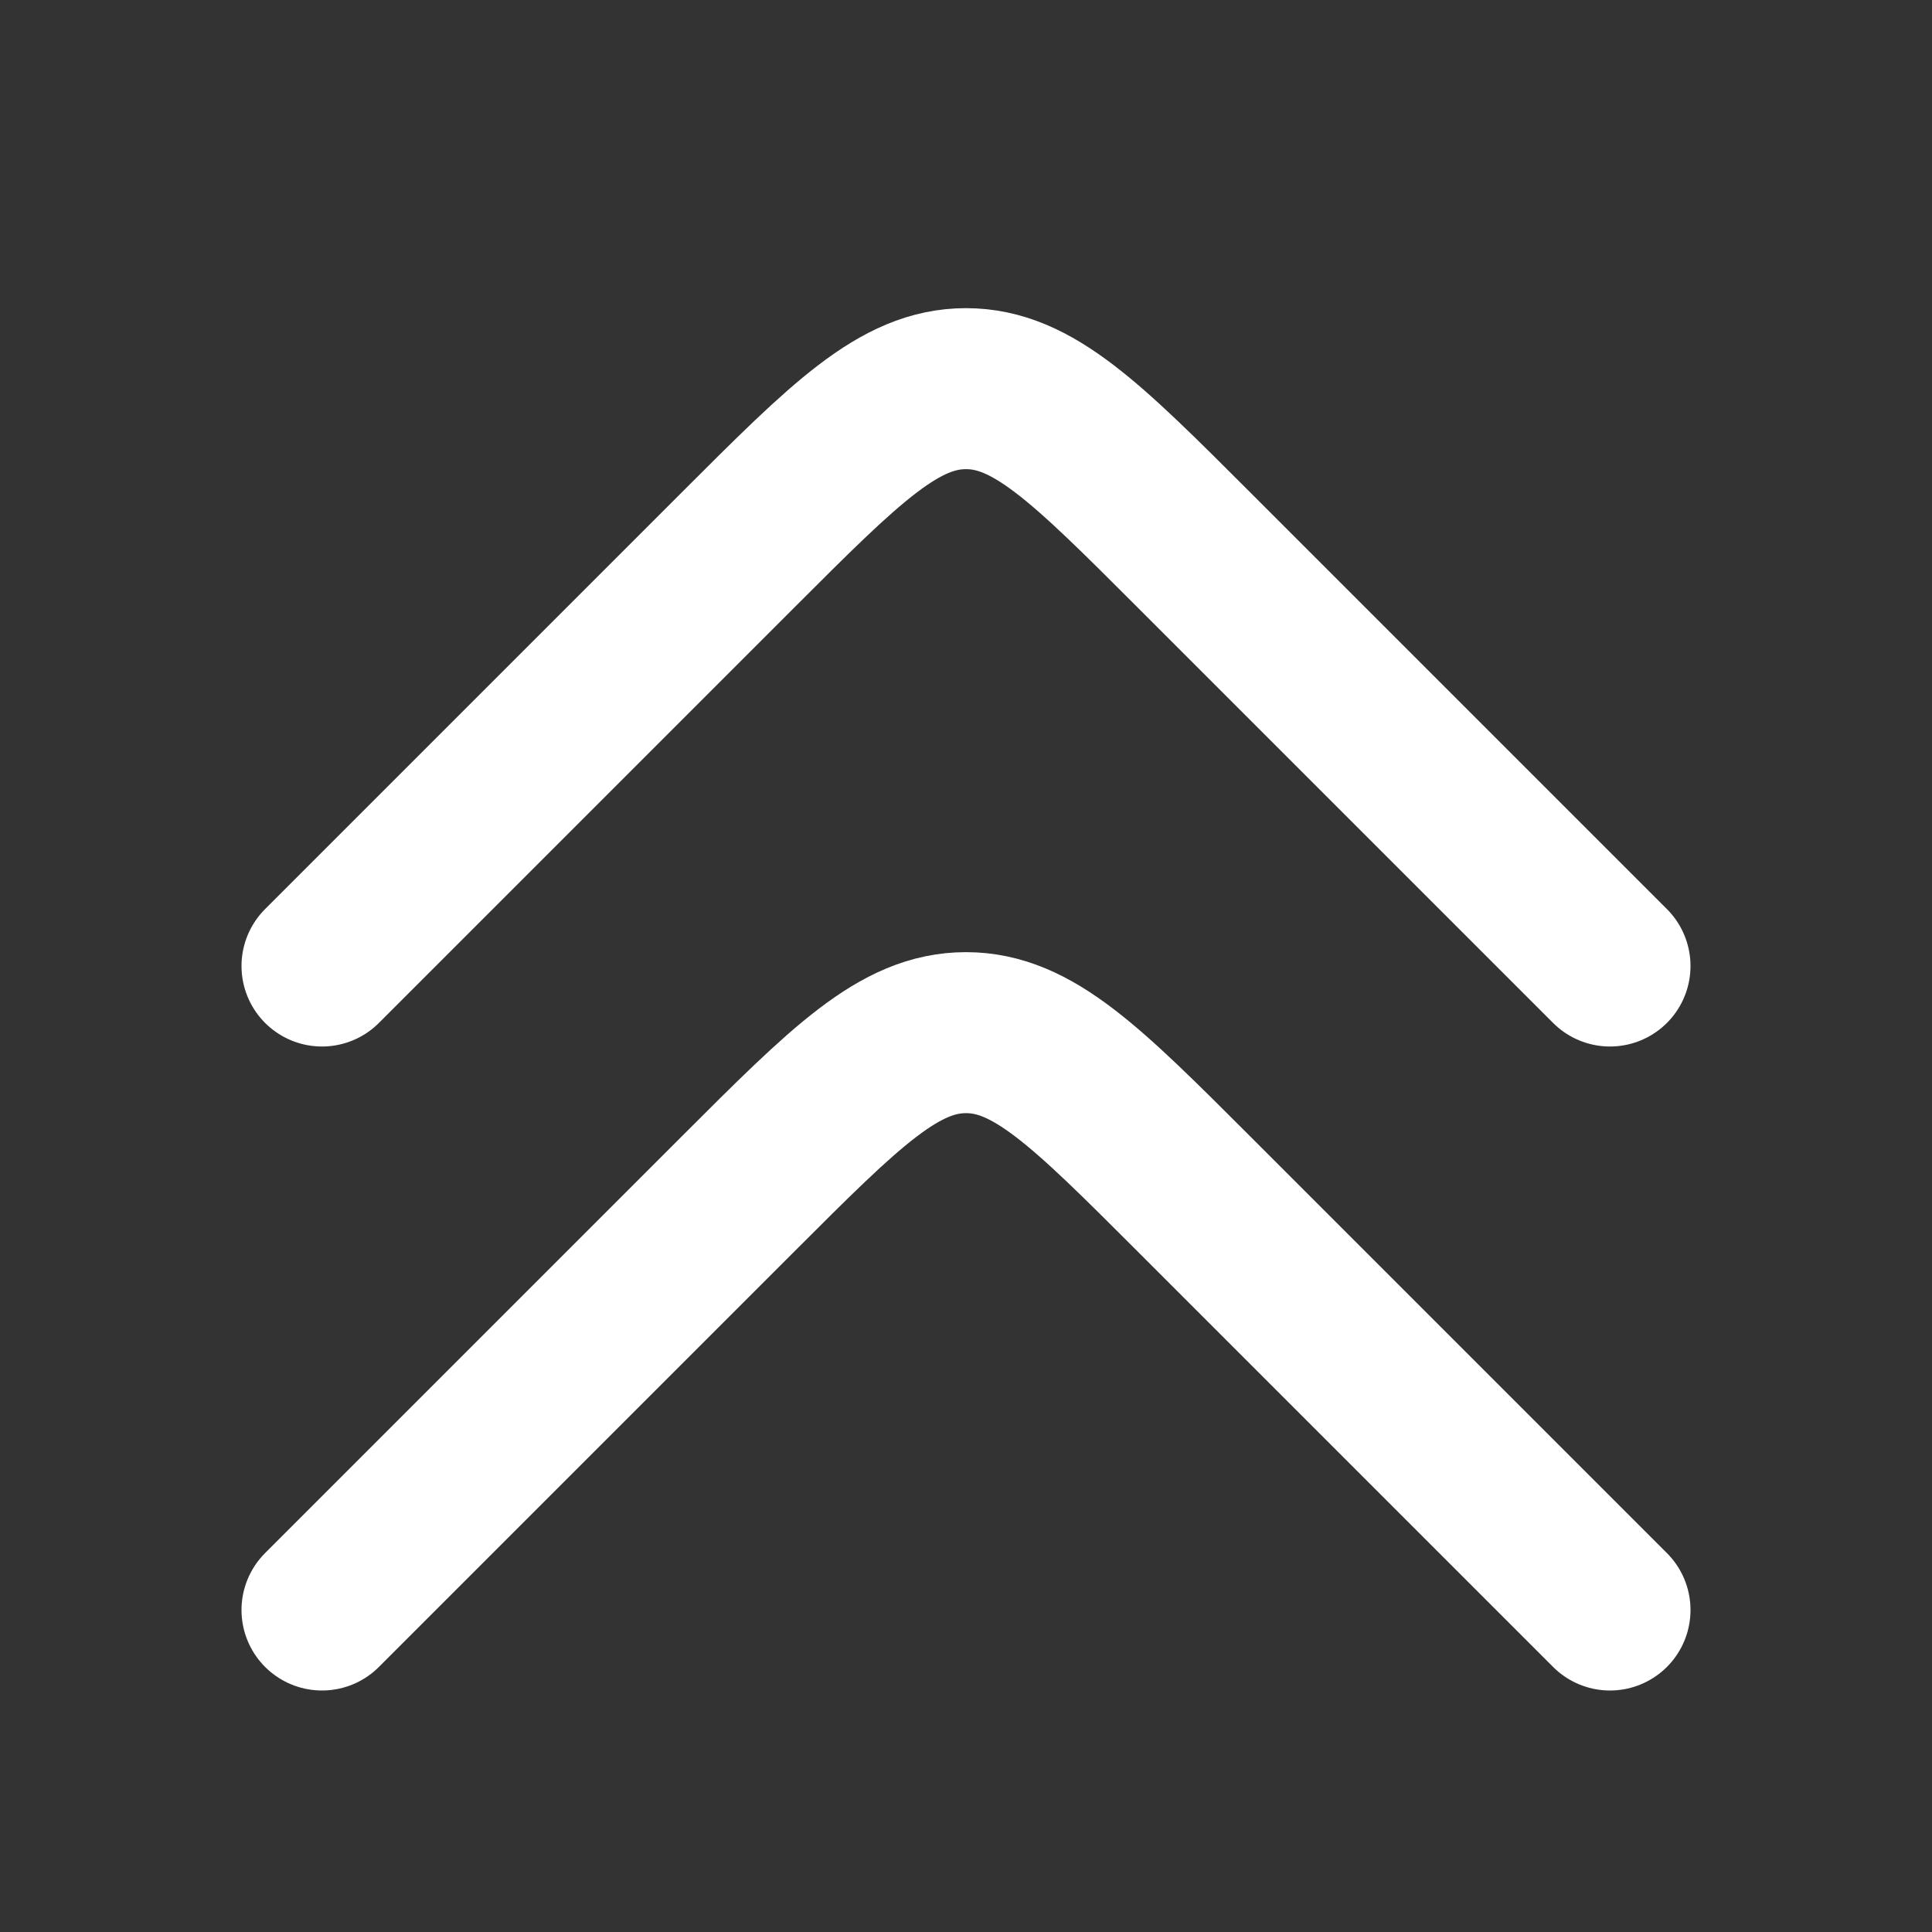 <svg width="24" height="24" viewBox="0 0 24 24" fill="none" xmlns="http://www.w3.org/2000/svg">
<rect x="0" y="0" width="24" height="24" fill="#333333" stroke="none"/>
<path d="M20 12L14.828 6.828C13.495 5.495 12.828 4.828 12 4.828C11.172 4.828 10.505 5.495 9.172 6.828L4 12" stroke="white" stroke-width="2" stroke-linecap="round" stroke-linejoin="round"/>
<path d="M20 20L14.828 14.828C13.495 13.495 12.828 12.828 12 12.828C11.172 12.828 10.505 13.495 9.172 14.828L4 20" stroke="white" stroke-width="2" stroke-linecap="round" stroke-linejoin="round"/>
</svg>
